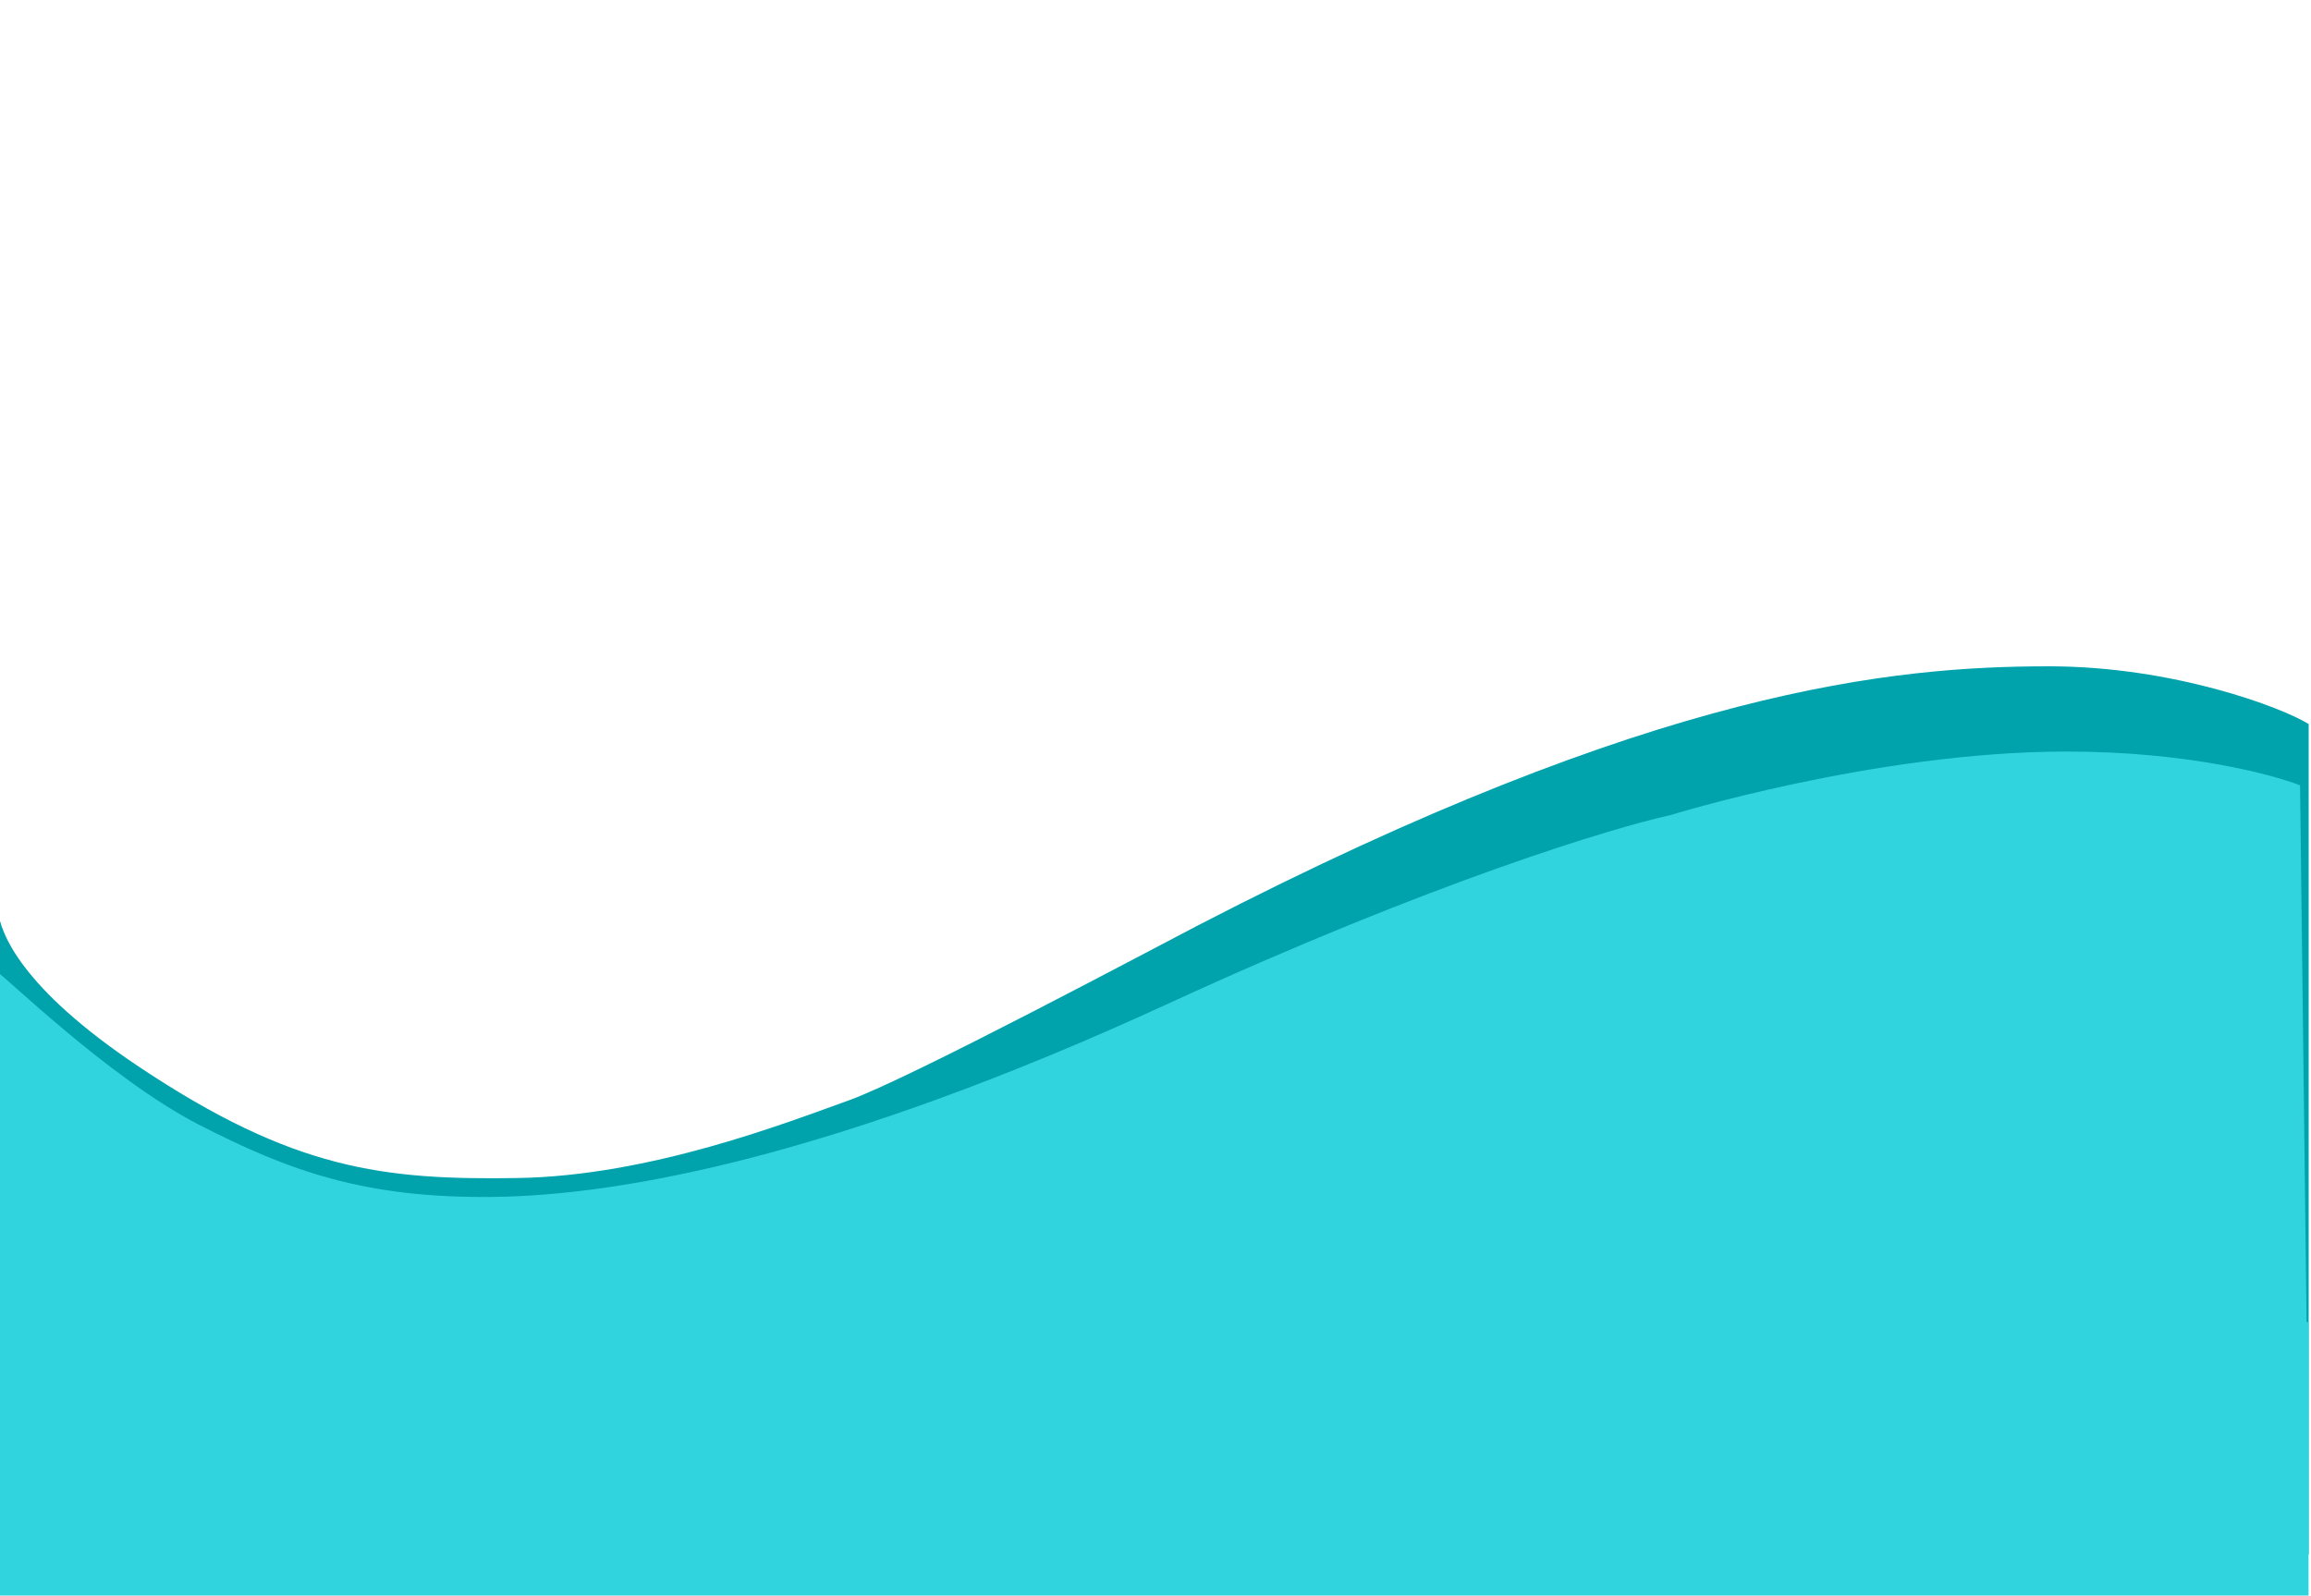 <?xml version="1.0" encoding="UTF-8" standalone="no"?>
<!DOCTYPE svg PUBLIC "-//W3C//DTD SVG 1.1//EN" "http://www.w3.org/Graphics/SVG/1.1/DTD/svg11.dtd">
<svg width="100%" height="100%" viewBox="0 0 320 221" version="1.1" xmlns="http://www.w3.org/2000/svg" xmlns:xlink="http://www.w3.org/1999/xlink" xml:space="preserve" xmlns:serif="http://www.serif.com/" style="fill-rule:evenodd;clip-rule:evenodd;stroke-linejoin:round;stroke-miterlimit:2;">
    <g id="Vector-2" serif:id="Vector 2" transform="matrix(1,0,0,1,159.678,153.789)">
        <g transform="matrix(1,0,0,1,-160,-61.5)">
            <path d="M320,7.998C316.34,5.7 301.232,0 284.062,0C262.599,0 229.655,3.034 166.264,35.852C160.571,38.799 126.332,57.087 117.847,60.121C109.362,63.155 90.394,70.601 71.926,70.877C53.458,71.153 40.979,69.774 19.516,55.433C3.103,44.466 0.408,36.886 0.049,33.927L0.049,32.543C0.049,32.543 -0.061,33.016 0.049,33.927L0.049,123L320,123L320,7.998Z" style="fill:rgb(0,162,172);fill-rule:nonzero;"/>
        </g>
    </g>
    <g id="Vector-3-3x" serif:id="Vector 3@3x" transform="matrix(1,0,0,1,159.732,114.82)">
        <g id="Vector-3" serif:id="Vector 3" transform="matrix(1,0,0,1,-0.25,32.773)">
            <g transform="matrix(1,0,0,1,-160,-43.5)">
                <clipPath id="_clip1">
                    <rect x="0" y="0" width="320" height="87"/>
                </clipPath>
                <g clip-path="url(#_clip1)">
                    <path d="M286.679,0C303.395,0 315.193,3.191 319.005,4.68L320,87L0.219,87C0.053,68.21 -0.178,30.631 0.22,30.631C0.718,30.631 15.637,45.308 28.071,51.69C40.504,58.071 50.947,61.9 68.851,61.687C86.755,61.474 116.594,55.944 162.348,34.885C198.951,18.038 223.984,10.519 231.776,8.817C231.776,8.817 260.187,-0 286.679,0Z" style="fill:rgb(48,212,222);fill-rule:nonzero;"/>
                </g>
            </g>
        </g>
        <g transform="matrix(0.724,0,0,0.879,-71.428,-92.629)">
            <rect x="-122.903" y="183.077" width="442.458" height="43.546" style="fill:rgb(48,212,222);"/>
        </g>
    </g>
</svg>
